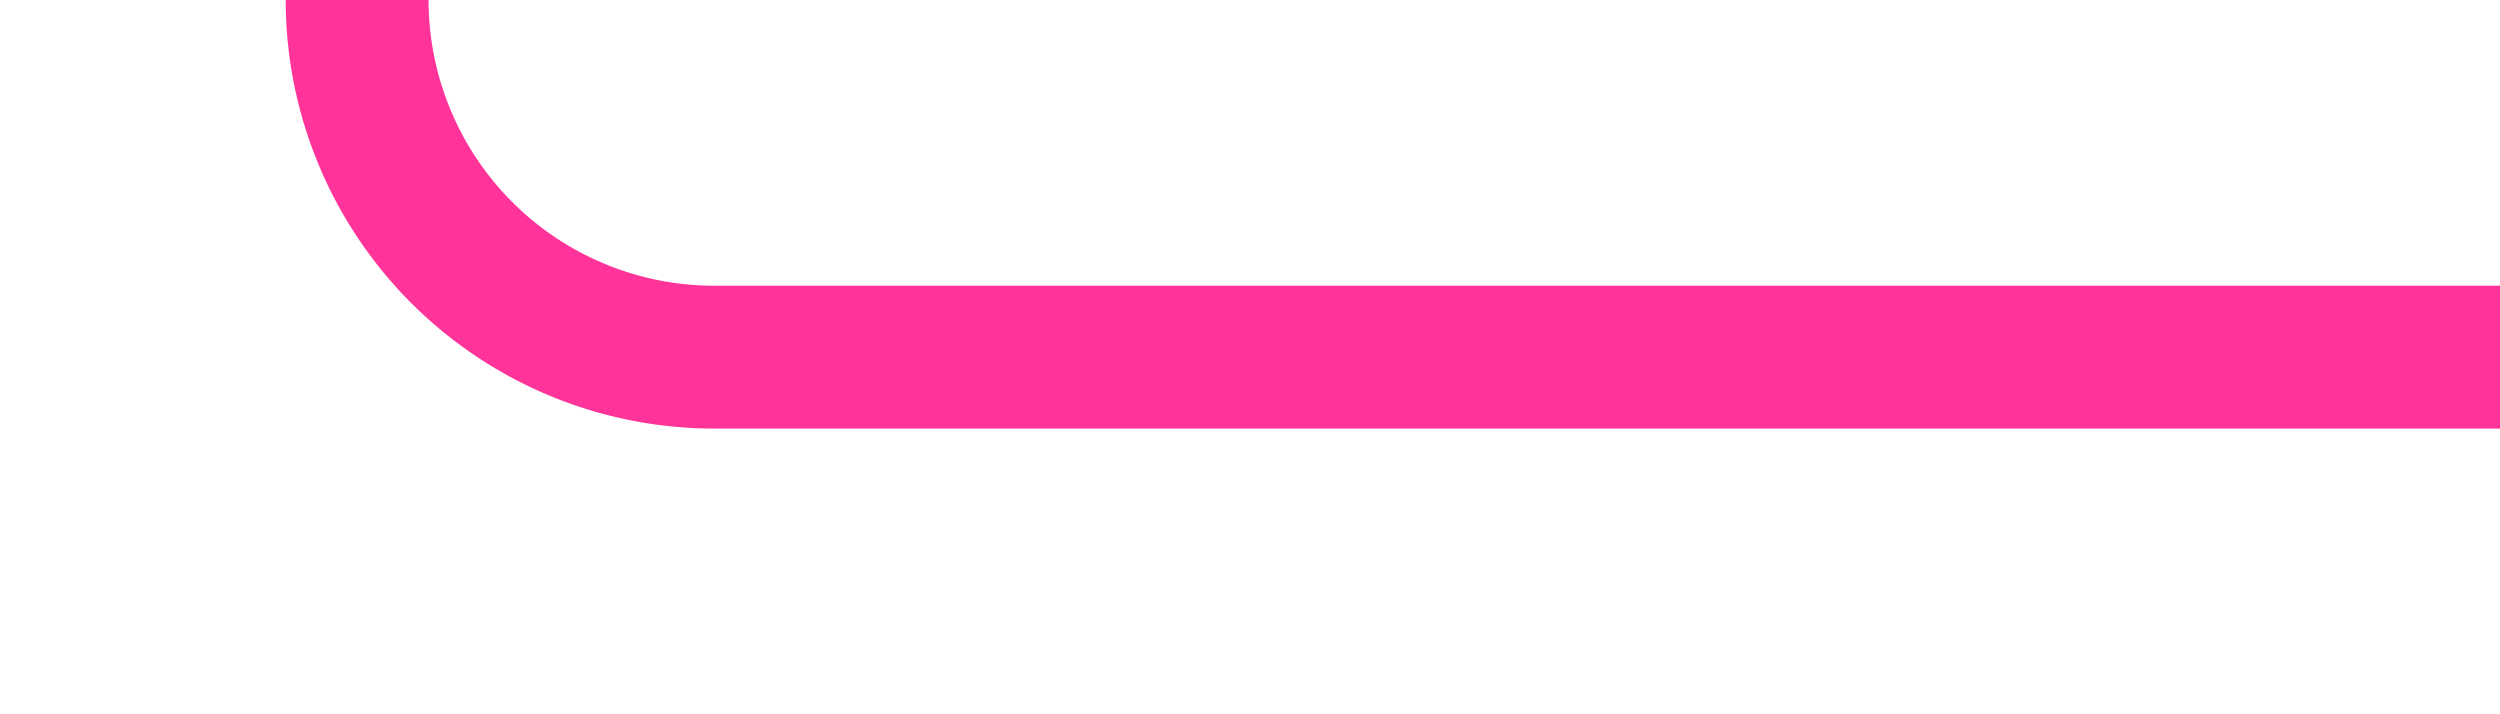 ﻿<?xml version="1.0" encoding="utf-8"?>
<svg version="1.1" xmlns:xlink="http://www.w3.org/1999/xlink" width="35px" height="10px" preserveAspectRatio="xMinYMid meet" viewBox="1779 319  35 8" xmlns="http://www.w3.org/2000/svg">
  <path d="M 1814 323  L 1789 323  A 5 5 0 0 1 1784 318 L 1784 232  A 5 5 0 0 0 1779 227 L 623 227  A 5 5 0 0 0 618 232 L 618 391  A 5 5 0 0 1 613 396 L 608 396  " stroke-width="2" stroke="#ff3399" fill="none" />
</svg>